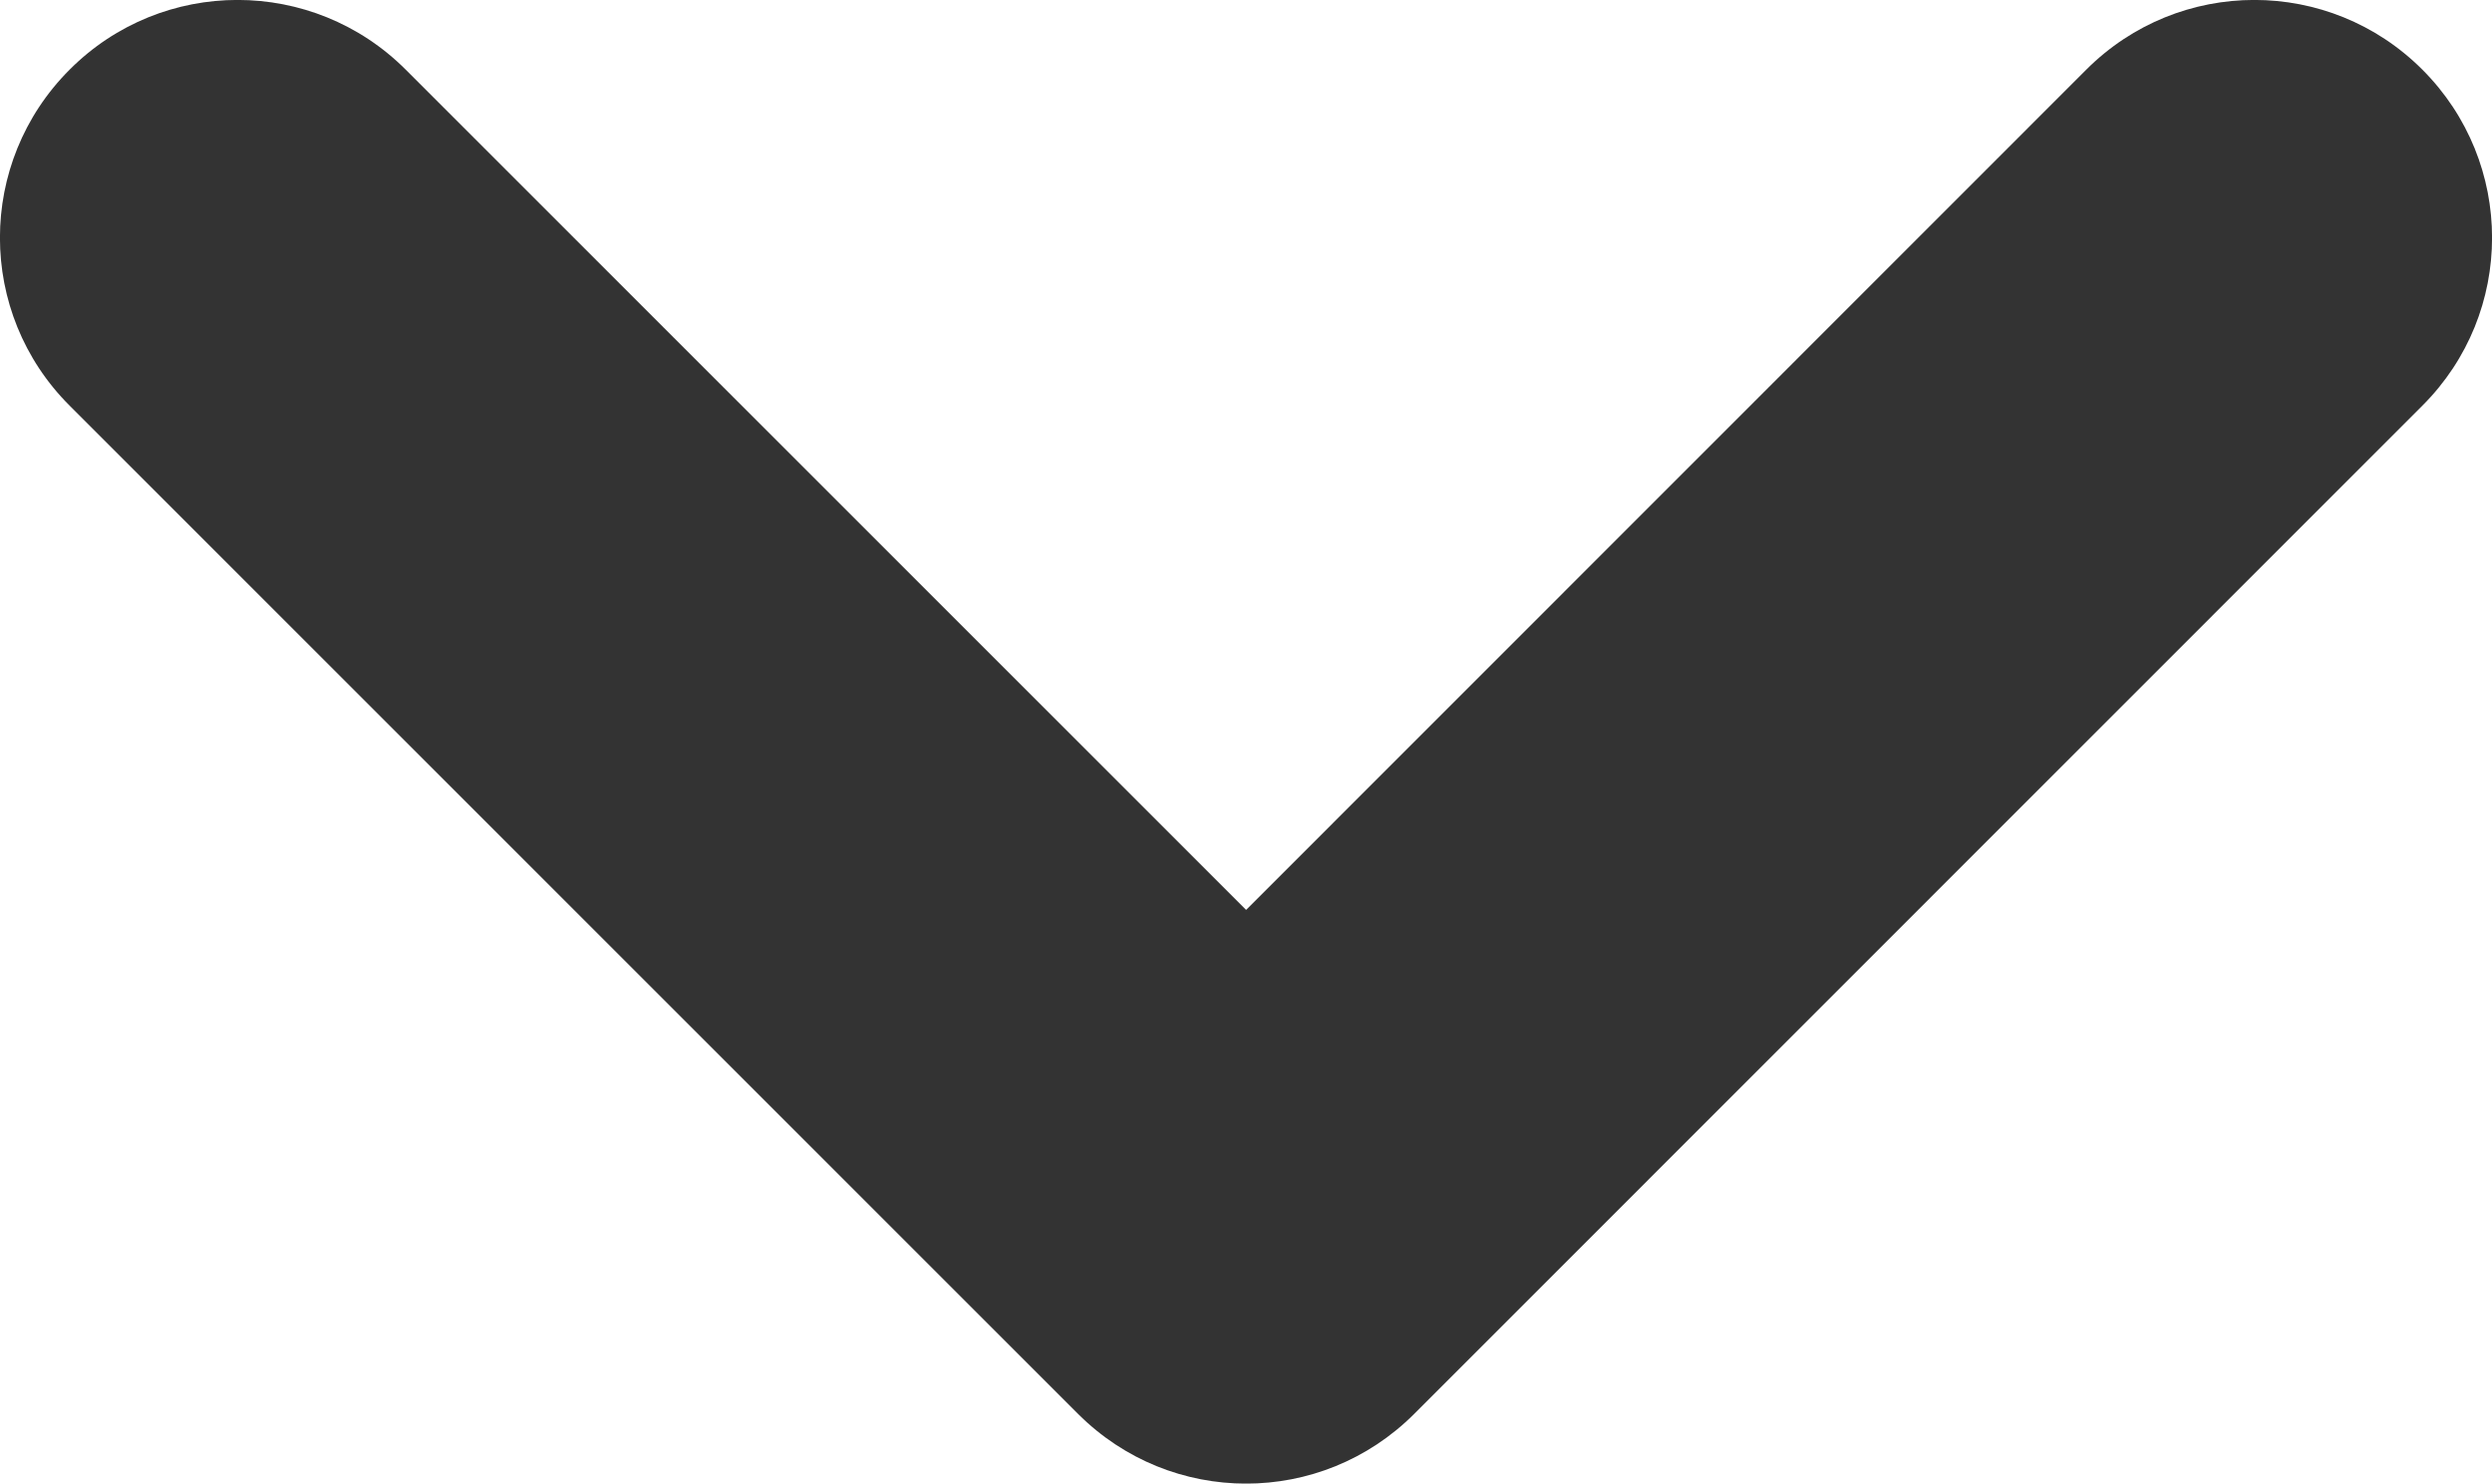 <?xml version="1.0" encoding="utf-8"?>
<!-- Generator: Adobe Illustrator 15.1.0, SVG Export Plug-In . SVG Version: 6.00 Build 0)  -->
<!DOCTYPE svg PUBLIC "-//W3C//DTD SVG 1.1//EN" "http://www.w3.org/Graphics/SVG/1.1/DTD/svg11.dtd">
<svg version="1.1" id="Layer_1" xmlns="http://www.w3.org/2000/svg" xmlns:xlink="http://www.w3.org/1999/xlink" x="0px" y="0px"
	 width="10.485px" height="6.243px" viewBox="0 0 10.485 6.243" enable-background="new 0 0 10.485 6.243" xml:space="preserve">
<g>
	<g>
		<path fill-rule="evenodd" clip-rule="evenodd" fill="#333333" d="M10.192,0.293c-0.391-0.391-1.023-0.391-1.414,0L5.243,3.829
			L1.707,0.293c-0.391-0.391-1.024-0.391-1.414,0c-0.391,0.391-0.391,1.024,0,1.414L4.536,5.95c0.391,0.391,1.023,0.391,1.414,0
			l4.242-4.243C10.583,1.317,10.583,0.684,10.192,0.293z"/>
	</g>
</g>
</svg>
